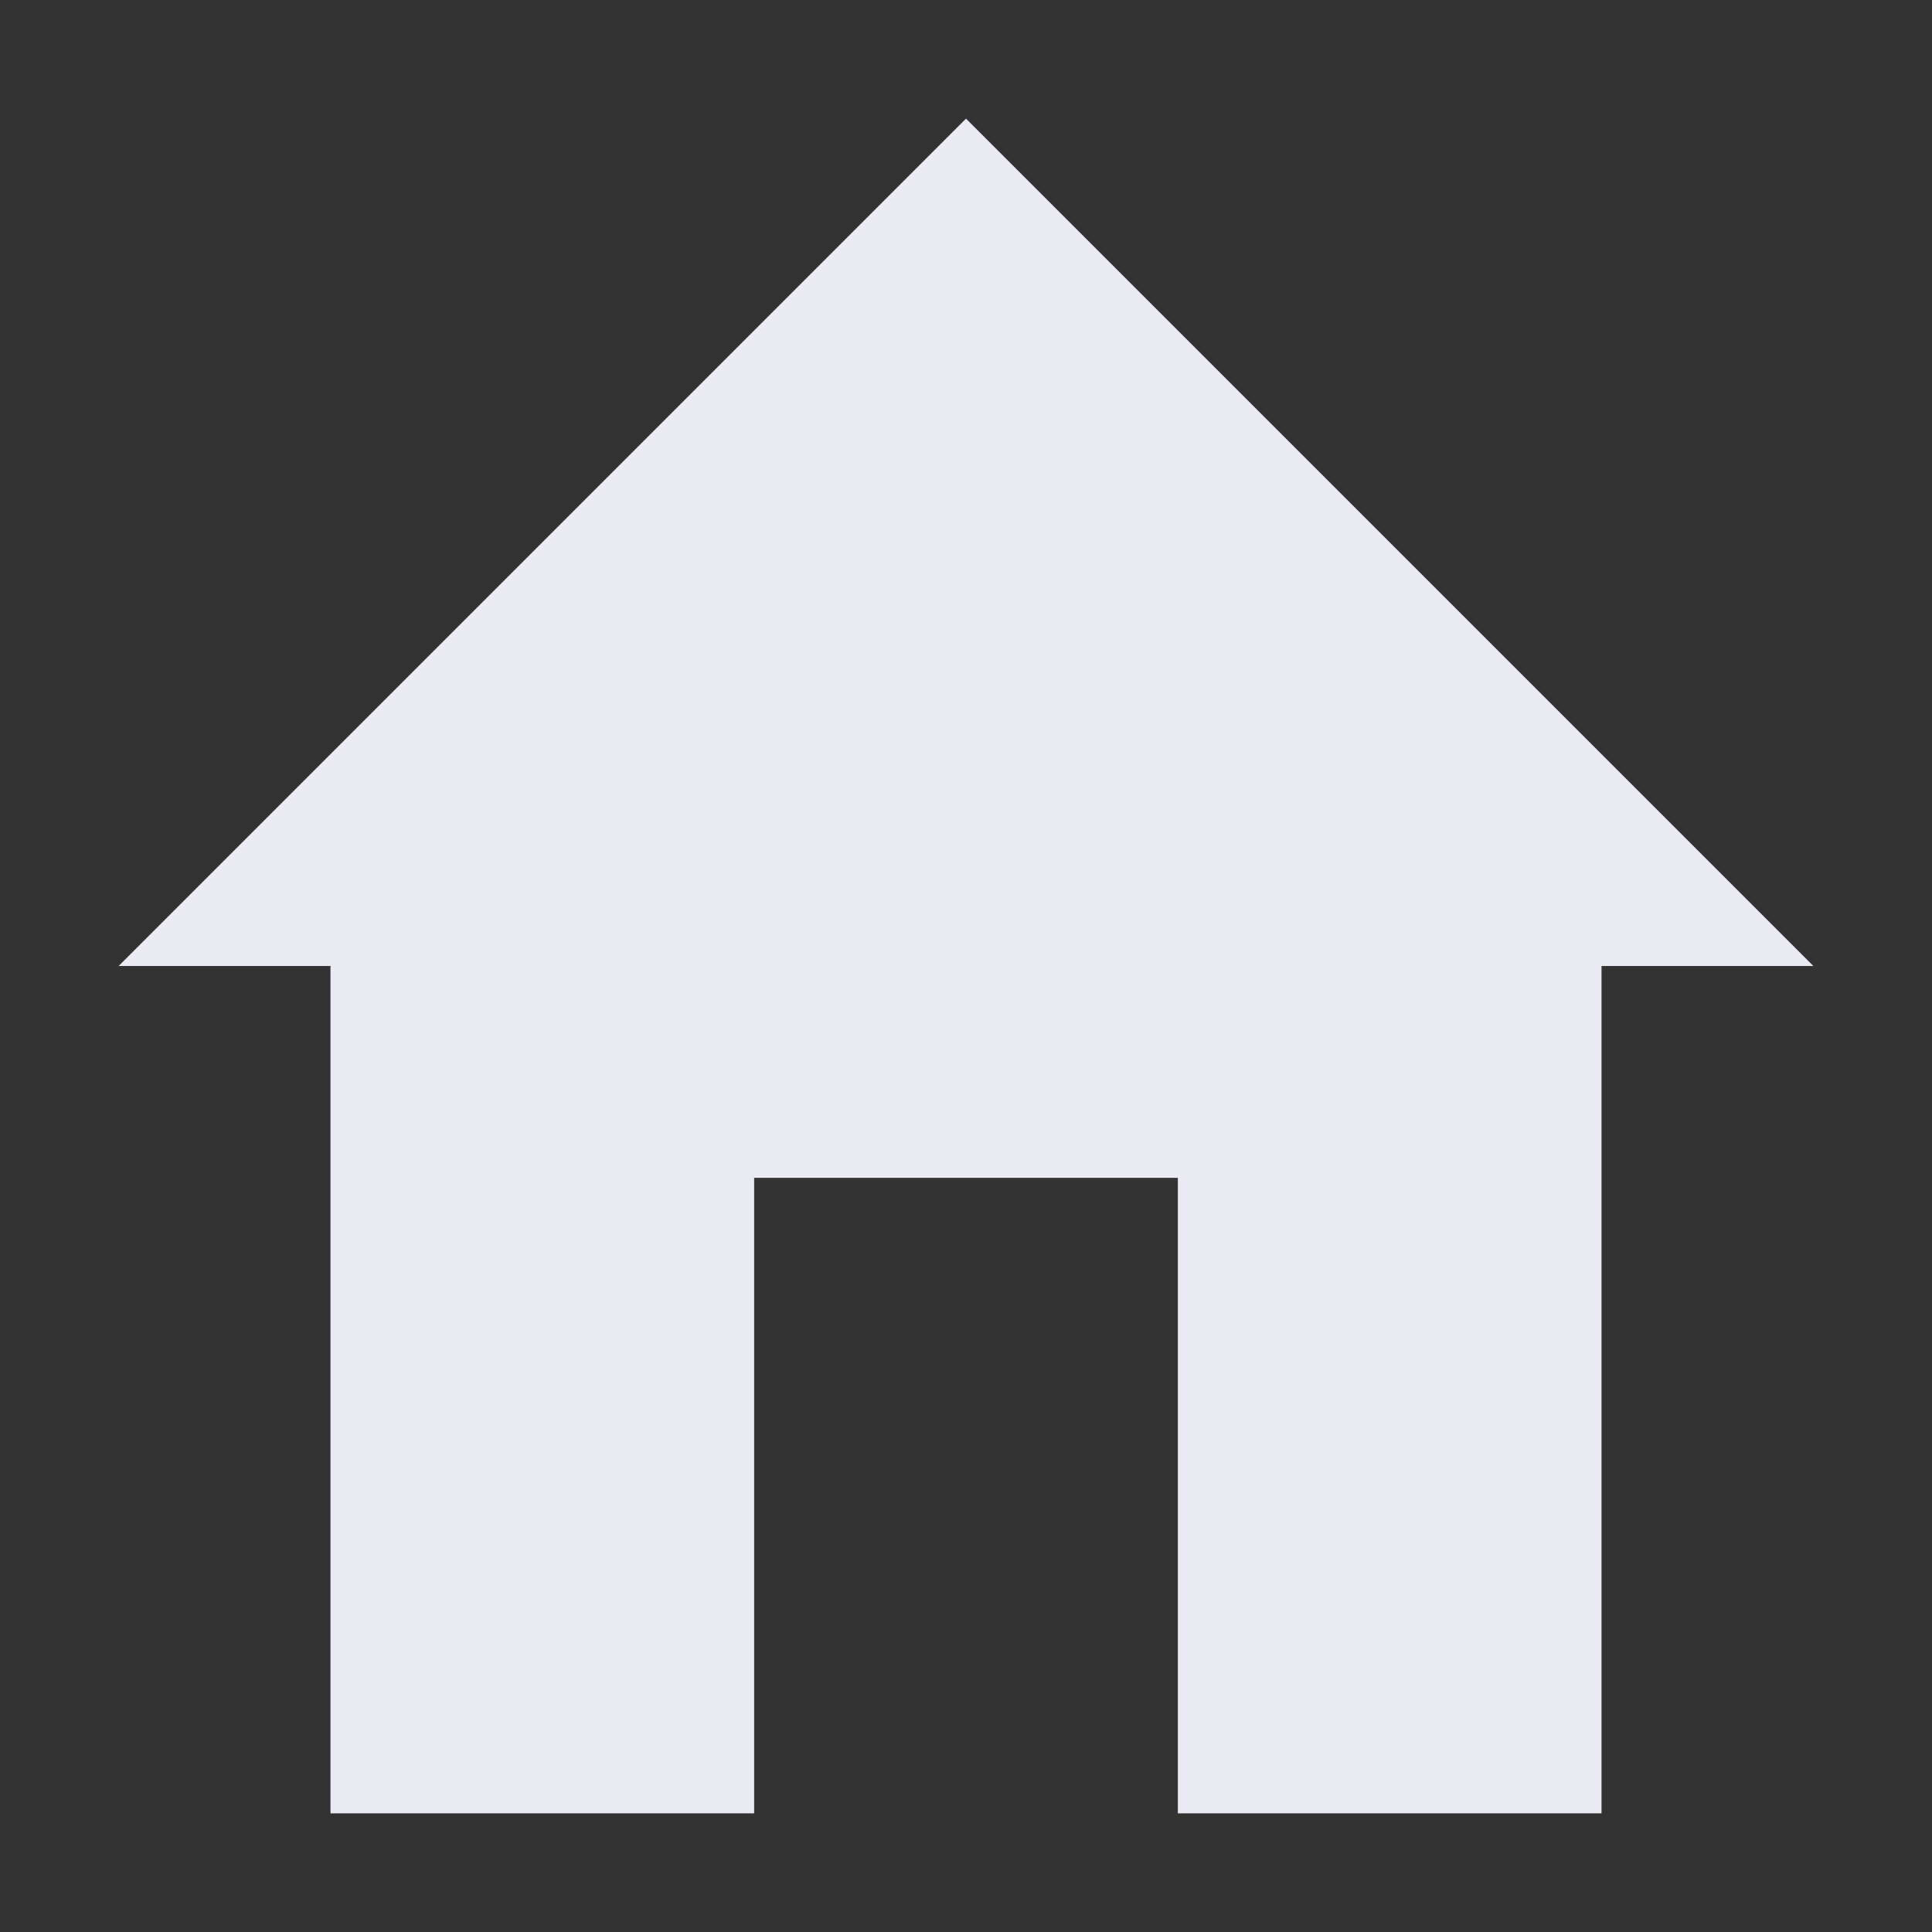 <!DOCTYPE svg PUBLIC "-//W3C//DTD SVG 1.1//EN" "http://www.w3.org/Graphics/SVG/1.1/DTD/svg11.dtd">

<svg fill="#e9eaf2" width="200px" height="200px" viewBox="-1.68 -1.68 27.36 27.36" xmlns="http://www.w3.org/2000/svg" >

<rect x="-1.68" y="-1.68" width="27.36" height="27.36" fill="#333333" stroke="none"/>

<g id="SVGRepo_bgCarrier" stroke-width="0"/>

<g id="SVGRepo_iconCarrier">

<path d="m24 12h-3v12h-6v-9h-6v9h-6v-12h-3l12-12z"/>

</g>

</svg>